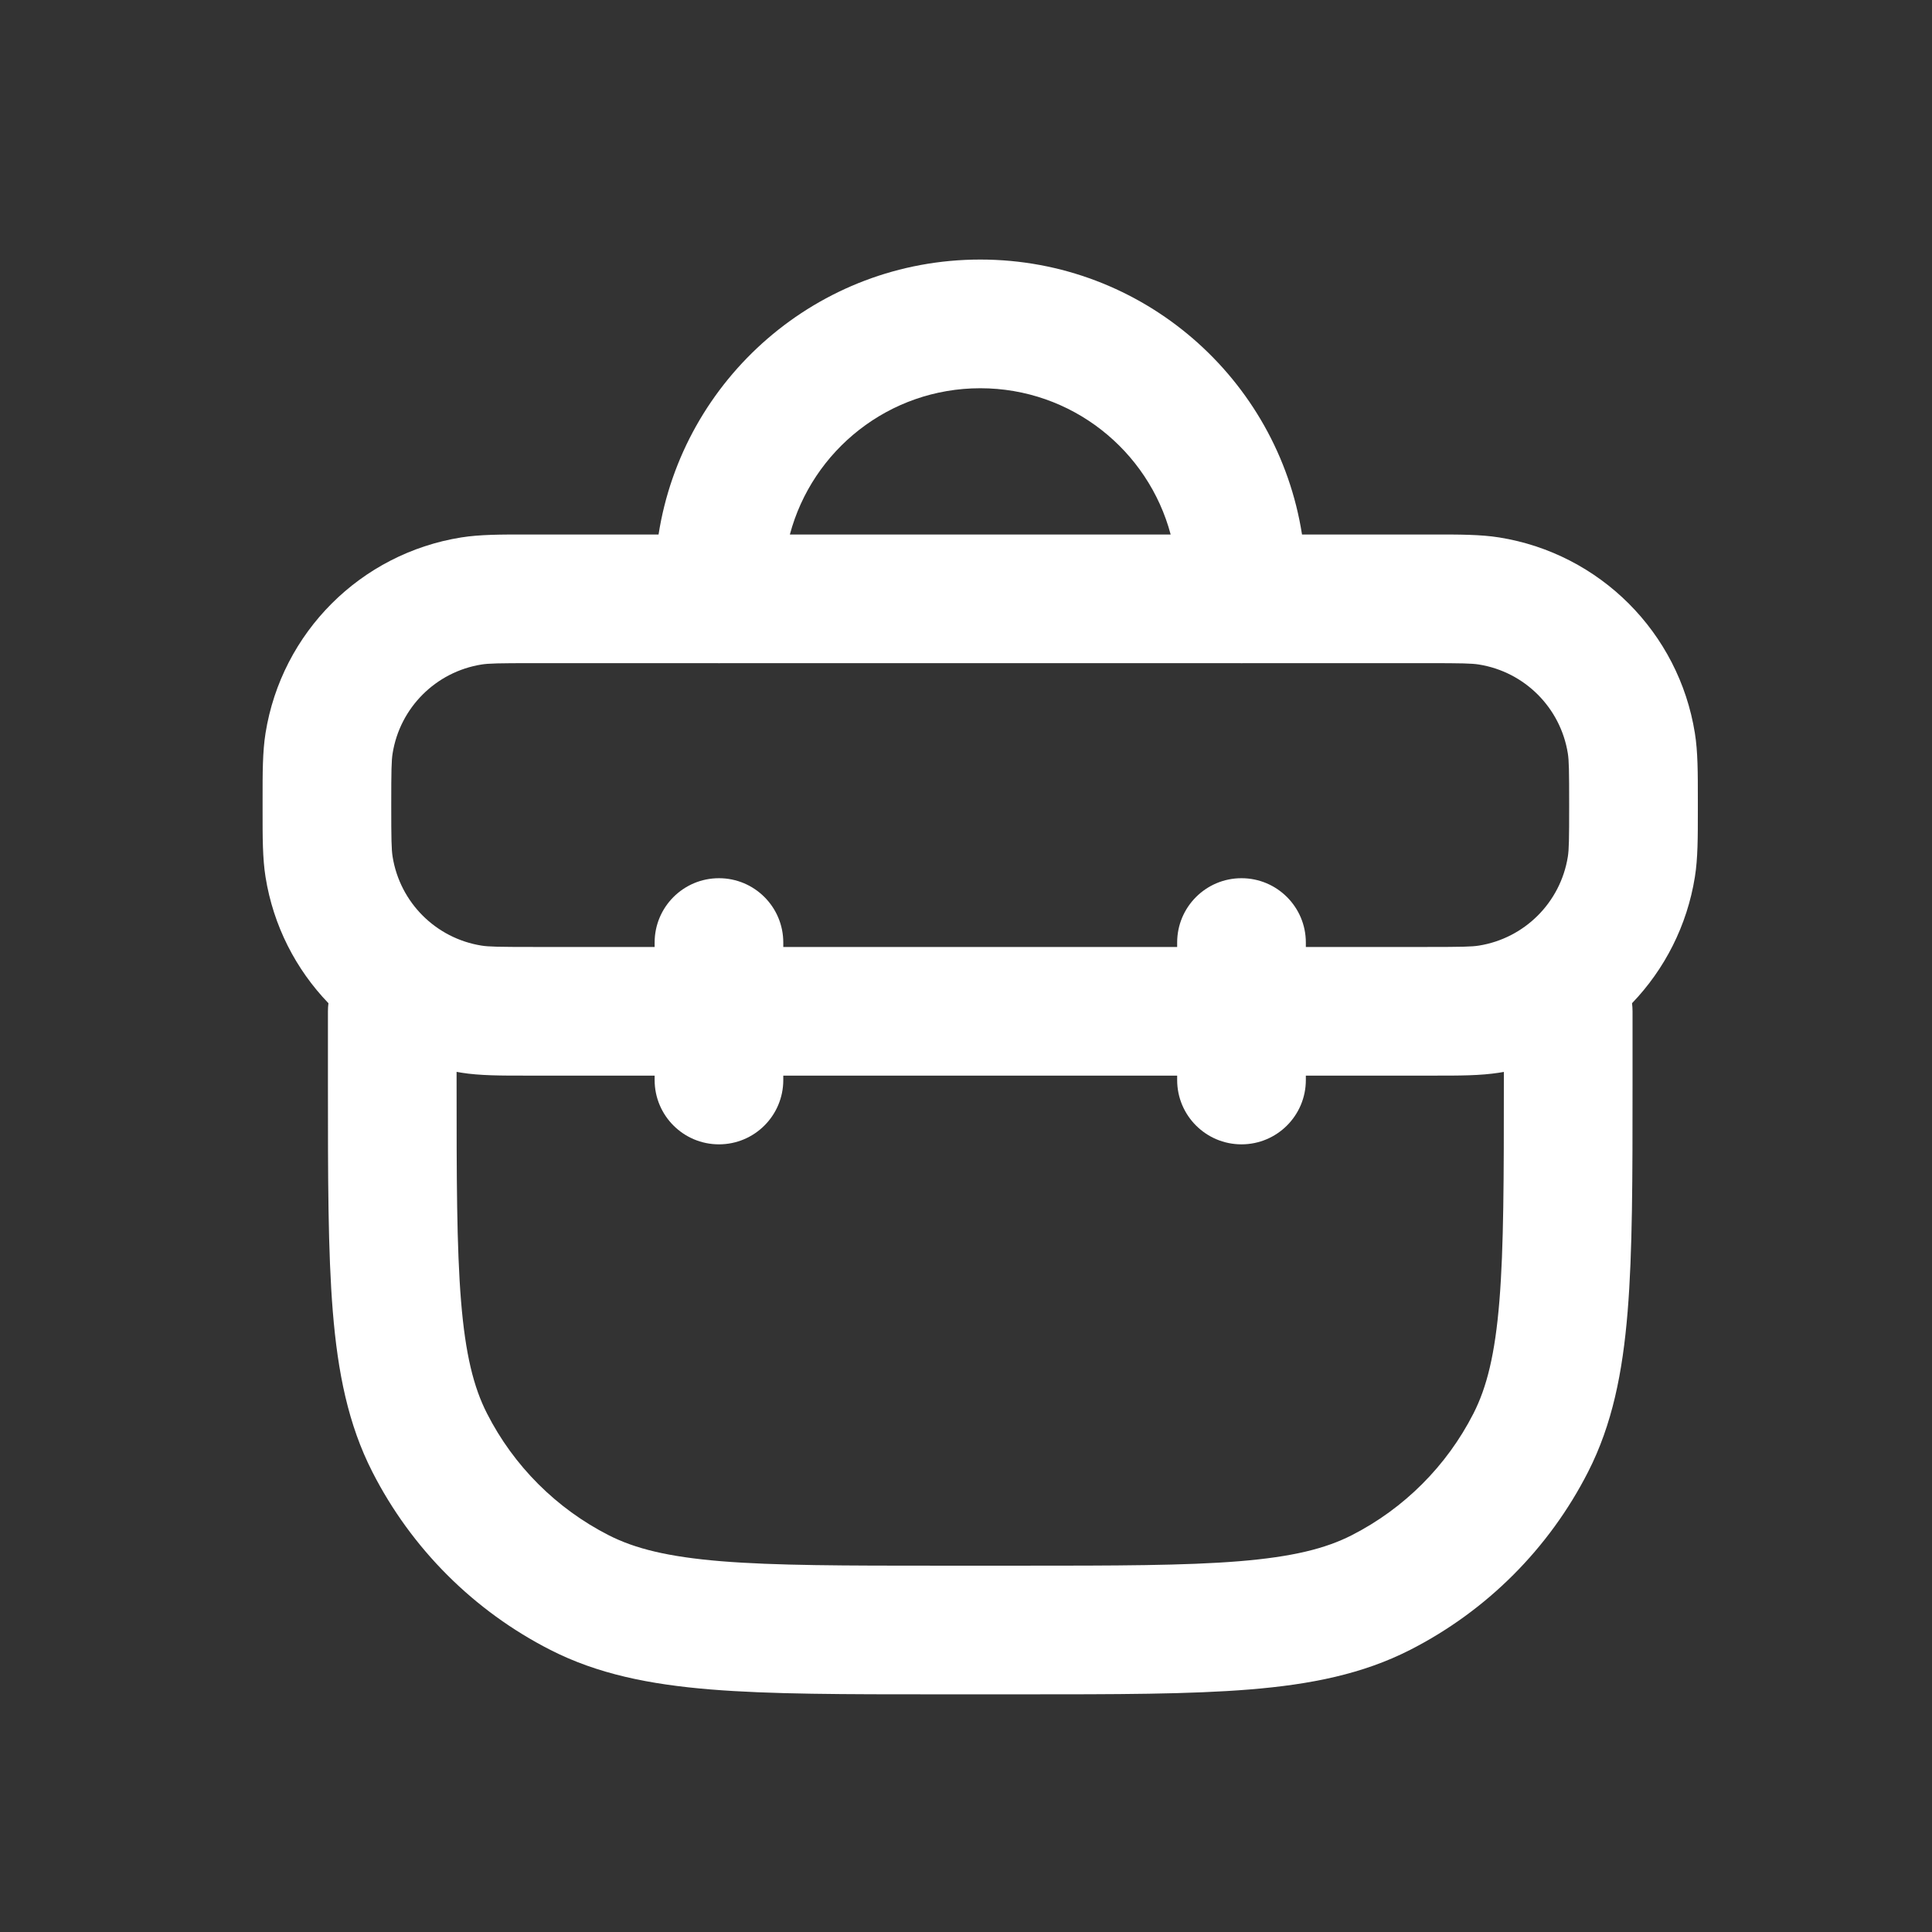 <svg width="61" height="61" viewBox="0 0 61 61" fill="none" xmlns="http://www.w3.org/2000/svg">
<rect x="0" y="0" width="61" height="61" fill="#333333" stroke="none"/>
<path fill-rule="evenodd" clip-rule="evenodd" d="M22.619 20.938C22.646 20.939 22.673 20.94 22.7 20.94C22.727 20.94 22.753 20.939 22.78 20.938L39.121 20.938C39.148 20.939 39.174 20.94 39.201 20.94C39.228 20.94 39.255 20.939 39.282 20.938H45.064C46.16 20.938 46.468 20.945 46.694 20.981C48.138 21.212 49.271 22.344 49.502 23.788C49.538 24.014 49.544 24.323 49.544 25.419C49.544 26.514 49.538 26.823 49.502 27.049C49.271 28.493 48.138 29.625 46.694 29.856C46.468 29.892 46.16 29.899 45.064 29.899H41.23V29.759C41.23 28.637 40.32 27.728 39.198 27.728C38.077 27.728 37.167 28.637 37.167 29.759V29.899H24.731V29.759C24.731 28.637 23.822 27.728 22.7 27.728C21.578 27.728 20.669 28.637 20.669 29.759V29.899H16.833C15.738 29.899 15.429 29.892 15.203 29.856C13.759 29.625 12.627 28.493 12.396 27.049C12.36 26.823 12.353 26.514 12.353 25.419C12.353 24.323 12.36 24.014 12.396 23.788C12.627 22.344 13.759 21.212 15.203 20.981C15.429 20.945 15.738 20.938 16.833 20.938H22.619ZM20.669 33.961H16.833L16.673 33.961H16.673C15.813 33.962 15.15 33.962 14.561 33.868C14.513 33.86 14.464 33.852 14.416 33.843V34.131C14.416 37.199 14.418 39.377 14.557 41.081C14.694 42.762 14.955 43.803 15.376 44.627C16.219 46.284 17.566 47.63 19.222 48.474C20.047 48.894 21.087 49.155 22.768 49.293C24.473 49.432 26.651 49.434 29.718 49.434H32.18C35.247 49.434 37.425 49.432 39.13 49.293C40.811 49.155 41.851 48.894 42.676 48.474C44.332 47.63 45.679 46.284 46.523 44.627C46.943 43.803 47.204 42.762 47.341 41.081C47.48 39.377 47.482 37.199 47.482 34.131V33.843C47.434 33.852 47.385 33.86 47.336 33.868C46.747 33.962 46.084 33.962 45.225 33.961L45.064 33.961H41.23V34.1C41.23 35.222 40.32 36.131 39.198 36.131C38.077 36.131 37.167 35.222 37.167 34.1V33.961H24.731V34.1C24.731 35.222 23.822 36.131 22.7 36.131C21.578 36.131 20.669 35.222 20.669 34.1V33.961ZM51.529 31.675C51.539 31.758 51.545 31.844 51.545 31.93V34.131V34.221C51.545 37.179 51.545 39.523 51.39 41.412C51.232 43.344 50.903 44.979 50.142 46.472C48.909 48.892 46.941 50.86 44.52 52.094C43.028 52.854 41.393 53.184 39.461 53.342C37.571 53.496 35.227 53.496 32.269 53.496H32.18H29.718H29.629C26.671 53.496 24.327 53.496 22.438 53.342C20.505 53.184 18.87 52.854 17.378 52.094C14.957 50.86 12.989 48.892 11.756 46.472C10.995 44.979 10.666 43.344 10.508 41.412C10.354 39.523 10.354 37.179 10.354 34.221L10.354 34.131V31.93C10.354 31.844 10.359 31.759 10.37 31.675C9.341 30.606 8.63 29.229 8.384 27.691C8.29 27.102 8.29 26.439 8.291 25.579L8.291 25.419L8.291 25.258C8.29 24.398 8.29 23.735 8.384 23.146C8.893 19.969 11.384 17.478 14.561 16.969C15.15 16.875 15.813 16.875 16.673 16.876H16.673L16.833 16.876H20.793C21.562 11.958 25.817 8.195 30.951 8.195C36.084 8.195 40.339 11.958 41.109 16.876H45.064L45.225 16.876C46.084 16.875 46.747 16.875 47.336 16.969C50.513 17.478 53.005 19.969 53.513 23.146C53.608 23.735 53.607 24.398 53.607 25.258V25.258L53.607 25.419L53.607 25.579V25.579C53.607 26.439 53.608 27.102 53.513 27.691C53.267 29.228 52.557 30.605 51.529 31.675ZM36.962 16.876C36.255 14.217 33.832 12.258 30.951 12.258C28.069 12.258 25.646 14.217 24.939 16.876L36.962 16.876Z" fill="white"/>
</svg>
